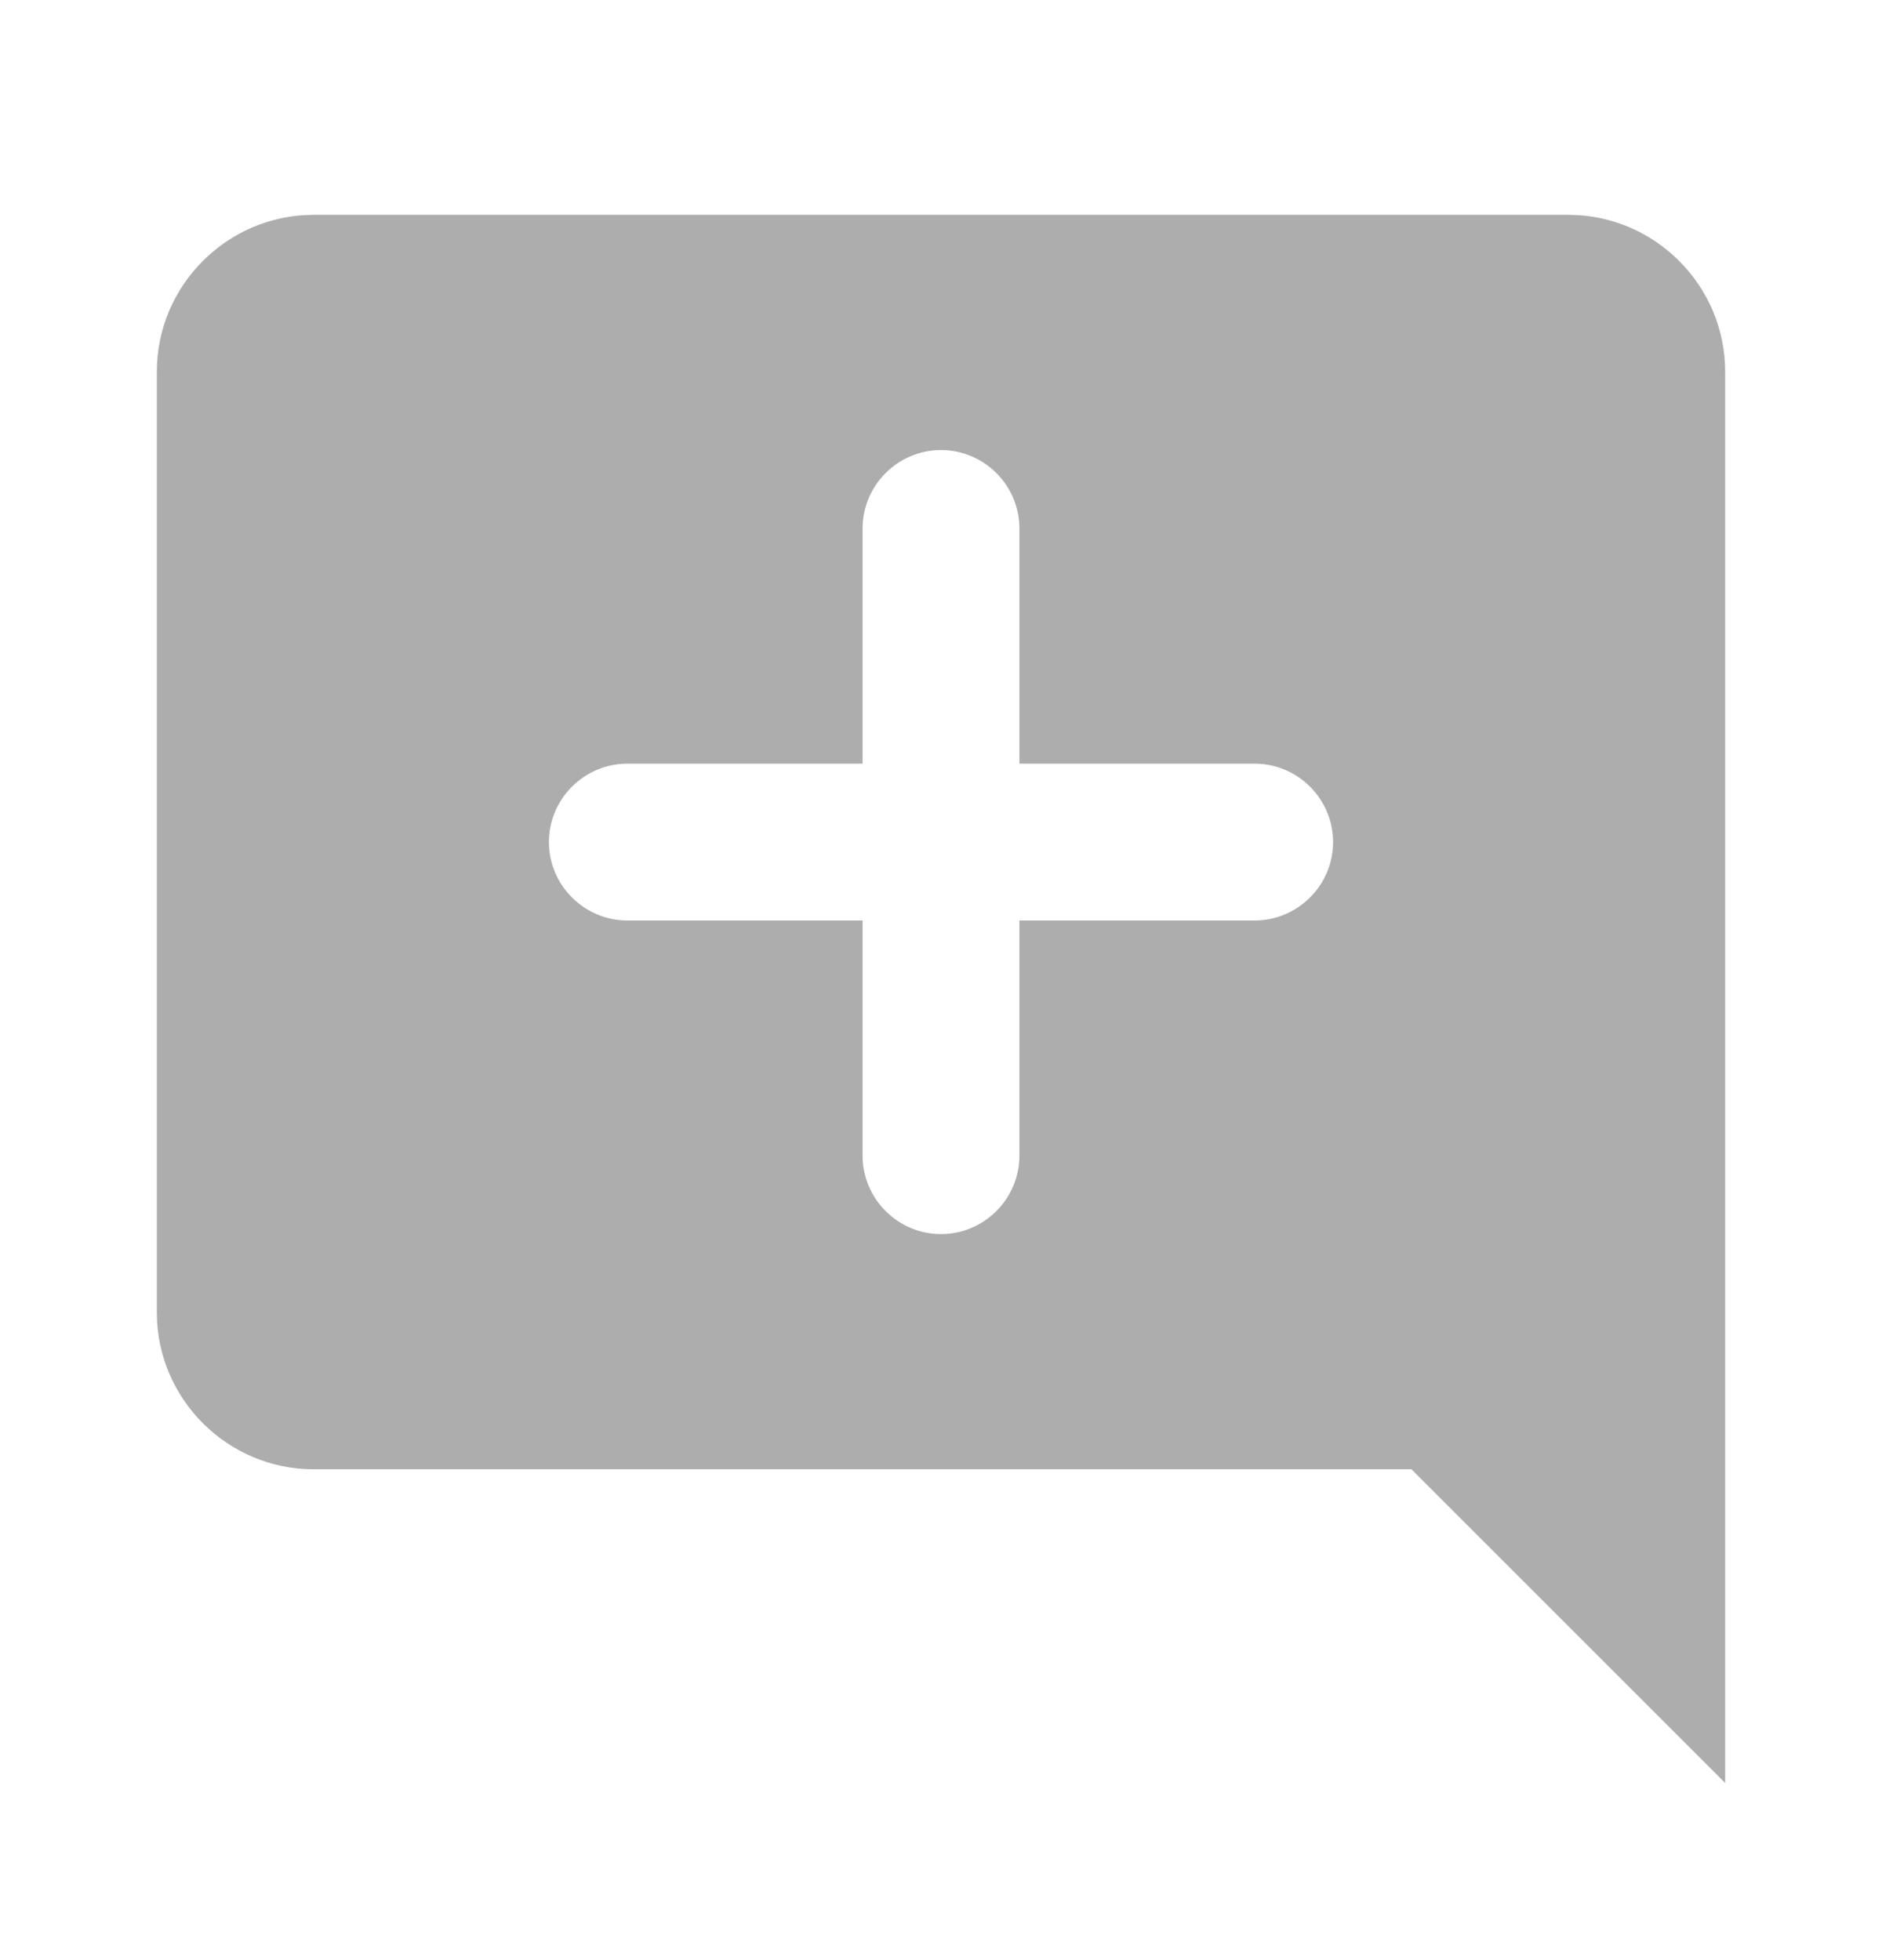 <svg width="24" height="25" viewBox="0 0 24 25" fill="none" xmlns="http://www.w3.org/2000/svg">
<g id="Property 1=add_comment_24px">
<path id="icon/editor/add_comment_24px" fill-rule="evenodd" clip-rule="evenodd" d="M20 2.74C21.1 2.74 22 3.64 22 4.74V22.74L18 18.74H4C2.9 18.74 2 17.84 2 16.74V4.74C2 3.64 2.9 2.74 4 2.74H20ZM13 11.74H16C16.55 11.74 17 11.29 17 10.74C17 10.19 16.55 9.74 16 9.74H13V6.74C13 6.19 12.55 5.74 12 5.74C11.45 5.74 11 6.19 11 6.74V9.74H8C7.45 9.74 7 10.19 7 10.74C7 11.29 7.45 11.74 8 11.74H11V14.74C11 15.29 11.45 15.74 12 15.74C12.55 15.74 13 15.29 13 14.74V11.74Z" fill="#ADADAD"/>
</g>
</svg>

